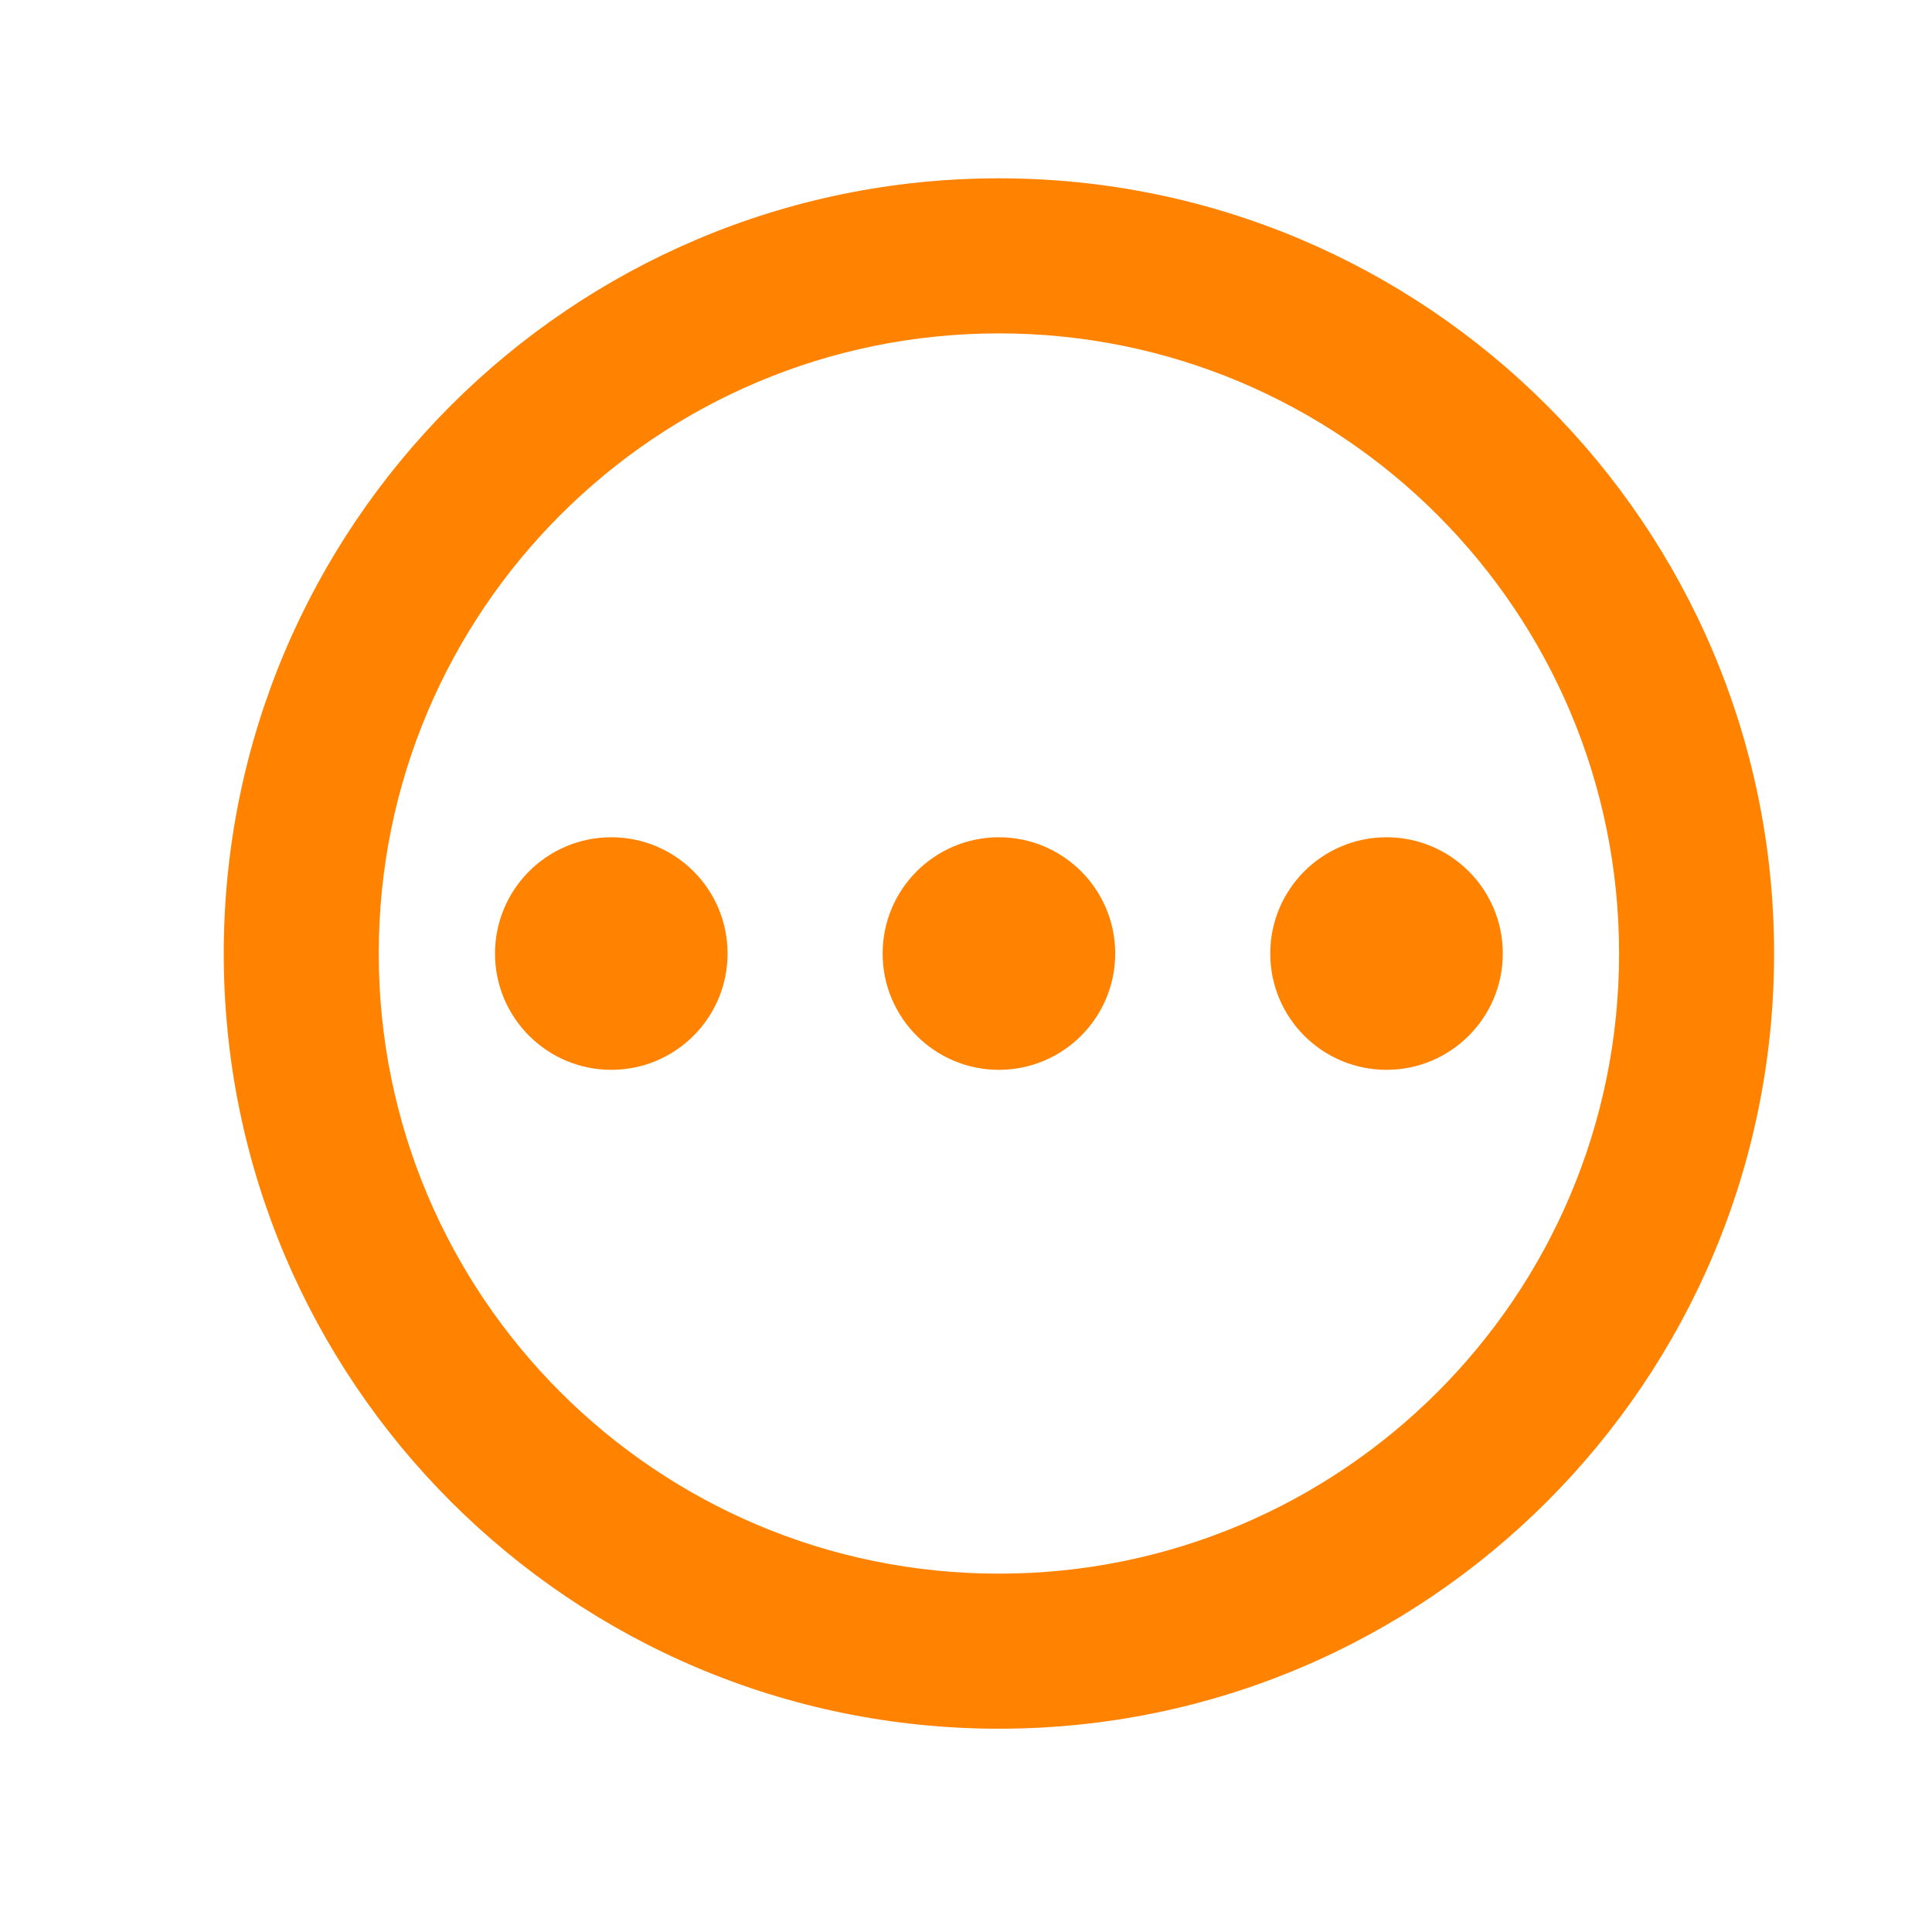 <svg width="27" height="27" viewBox="0 0 27 27" fill="none" xmlns="http://www.w3.org/2000/svg">
<path d="M13.96 2.492C7.98 2.492 3.127 7.346 3.127 13.326C3.127 19.306 7.98 24.159 13.96 24.159C19.94 24.159 24.793 19.306 24.793 13.326C24.793 7.346 19.94 2.492 13.96 2.492ZM13.96 21.992C9.172 21.992 5.293 18.114 5.293 13.326C5.293 8.537 9.172 4.659 13.96 4.659C18.748 4.659 22.627 8.537 22.627 13.326C22.627 18.114 18.748 21.992 13.96 21.992Z" fill="#FF8200"/>
<path d="M8.543 14.951C9.441 14.951 10.168 14.223 10.168 13.326C10.168 12.428 9.441 11.701 8.543 11.701C7.646 11.701 6.918 12.428 6.918 13.326C6.918 14.223 7.646 14.951 8.543 14.951Z" fill="#FF8200"/>
<path d="M13.96 14.951C14.857 14.951 15.585 14.223 15.585 13.326C15.585 12.428 14.857 11.701 13.96 11.701C13.063 11.701 12.335 12.428 12.335 13.326C12.335 14.223 13.063 14.951 13.96 14.951Z" fill="#FF8200"/>
<path d="M19.377 14.951C20.274 14.951 21.002 14.223 21.002 13.326C21.002 12.428 20.274 11.701 19.377 11.701C18.479 11.701 17.752 12.428 17.752 13.326C17.752 14.223 18.479 14.951 19.377 14.951Z" fill="#FF8200"/>
</svg>
